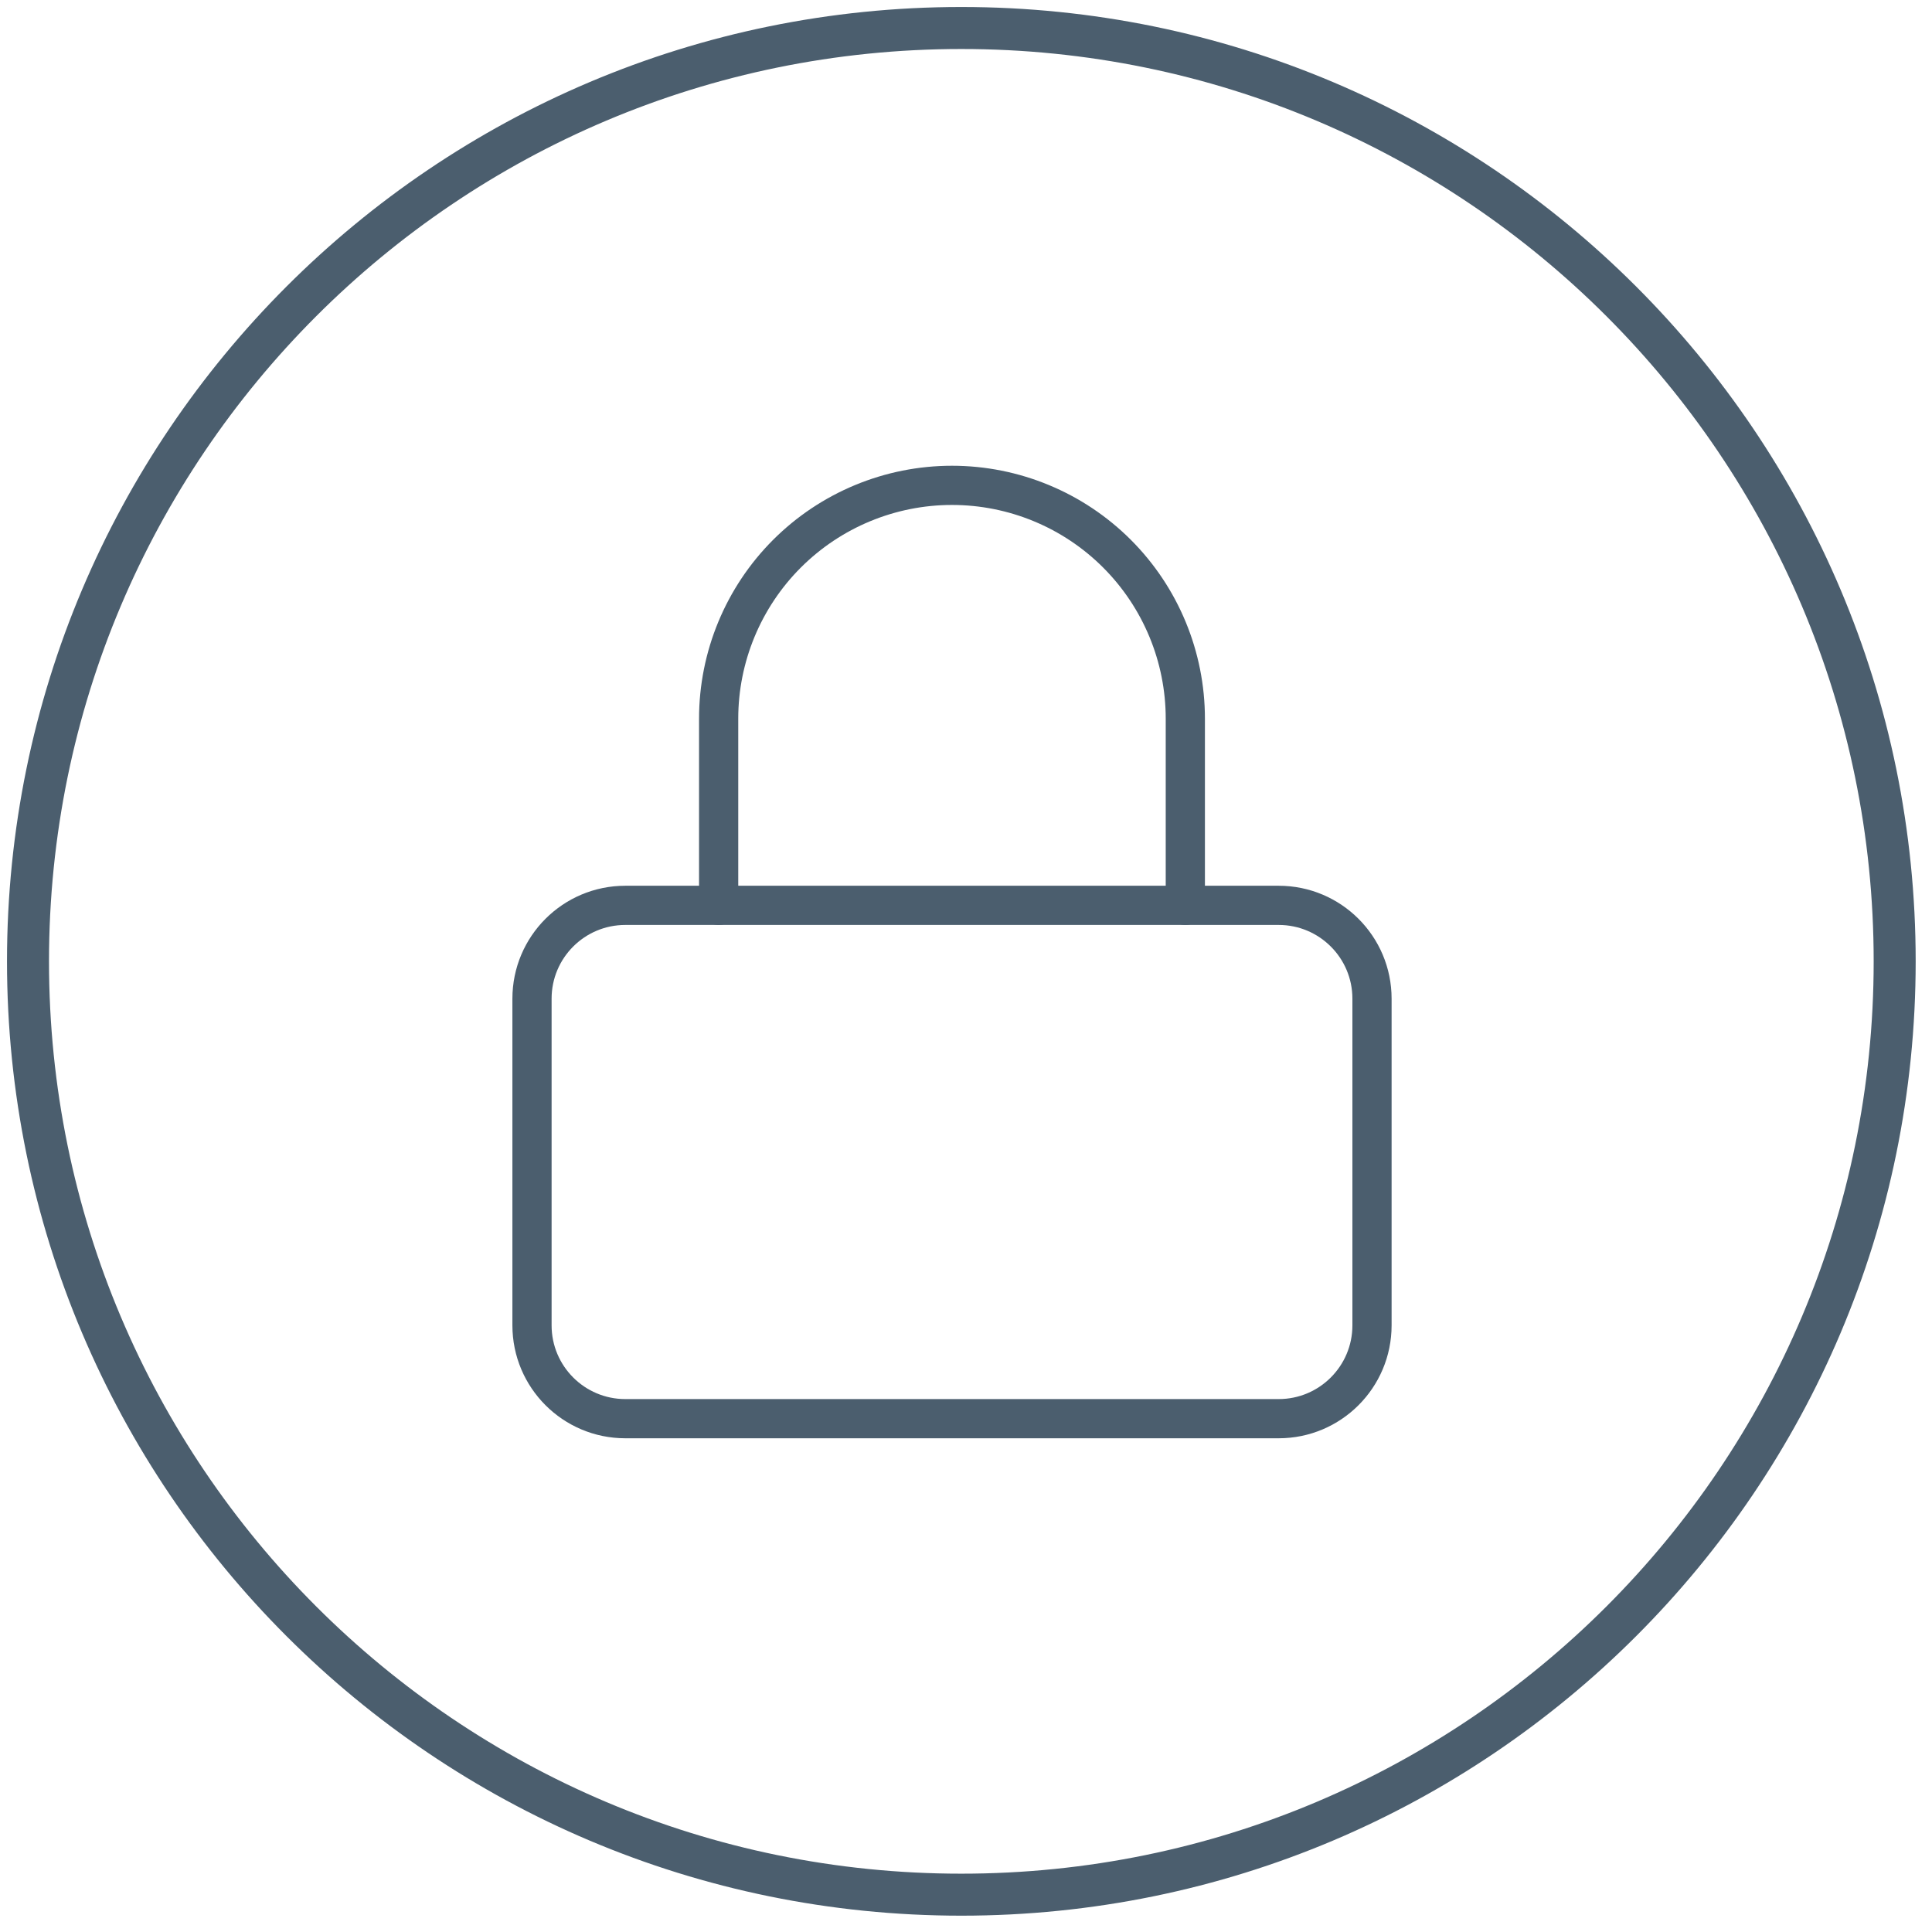 <svg width="69" height="69" viewBox="0 0 69 69" fill="none" xmlns="http://www.w3.org/2000/svg">
<path d="M45.667 32.334H22.333C20.492 32.334 19 33.826 19 35.667V47.334C19 49.174 20.492 50.667 22.333 50.667H45.667C47.508 50.667 49 49.174 49 47.334V35.667C49 33.826 47.508 32.334 45.667 32.334Z" stroke="#4B5E6E" stroke-width="1.4" stroke-linecap="round" stroke-linejoin="round"/>
<path d="M25.666 32.334V25.667C25.666 23.457 26.544 21.337 28.107 19.774C29.67 18.212 31.79 17.334 34 17.334C36.21 17.334 38.33 18.212 39.892 19.774C41.455 21.337 42.333 23.457 42.333 25.667V32.334" stroke="#4B5E6E" stroke-width="1.4" stroke-linecap="round" stroke-linejoin="round"/>
<path d="M34.333 67.667C52.743 67.667 67.667 52.743 67.667 34.333C67.667 15.924 52.743 1 34.333 1C15.924 1 1 15.924 1 34.333C1 52.743 15.924 67.667 34.333 67.667Z" stroke="#4B5E6E" stroke-width="1.5" stroke-linecap="round" stroke-linejoin="round"/>
</svg>
